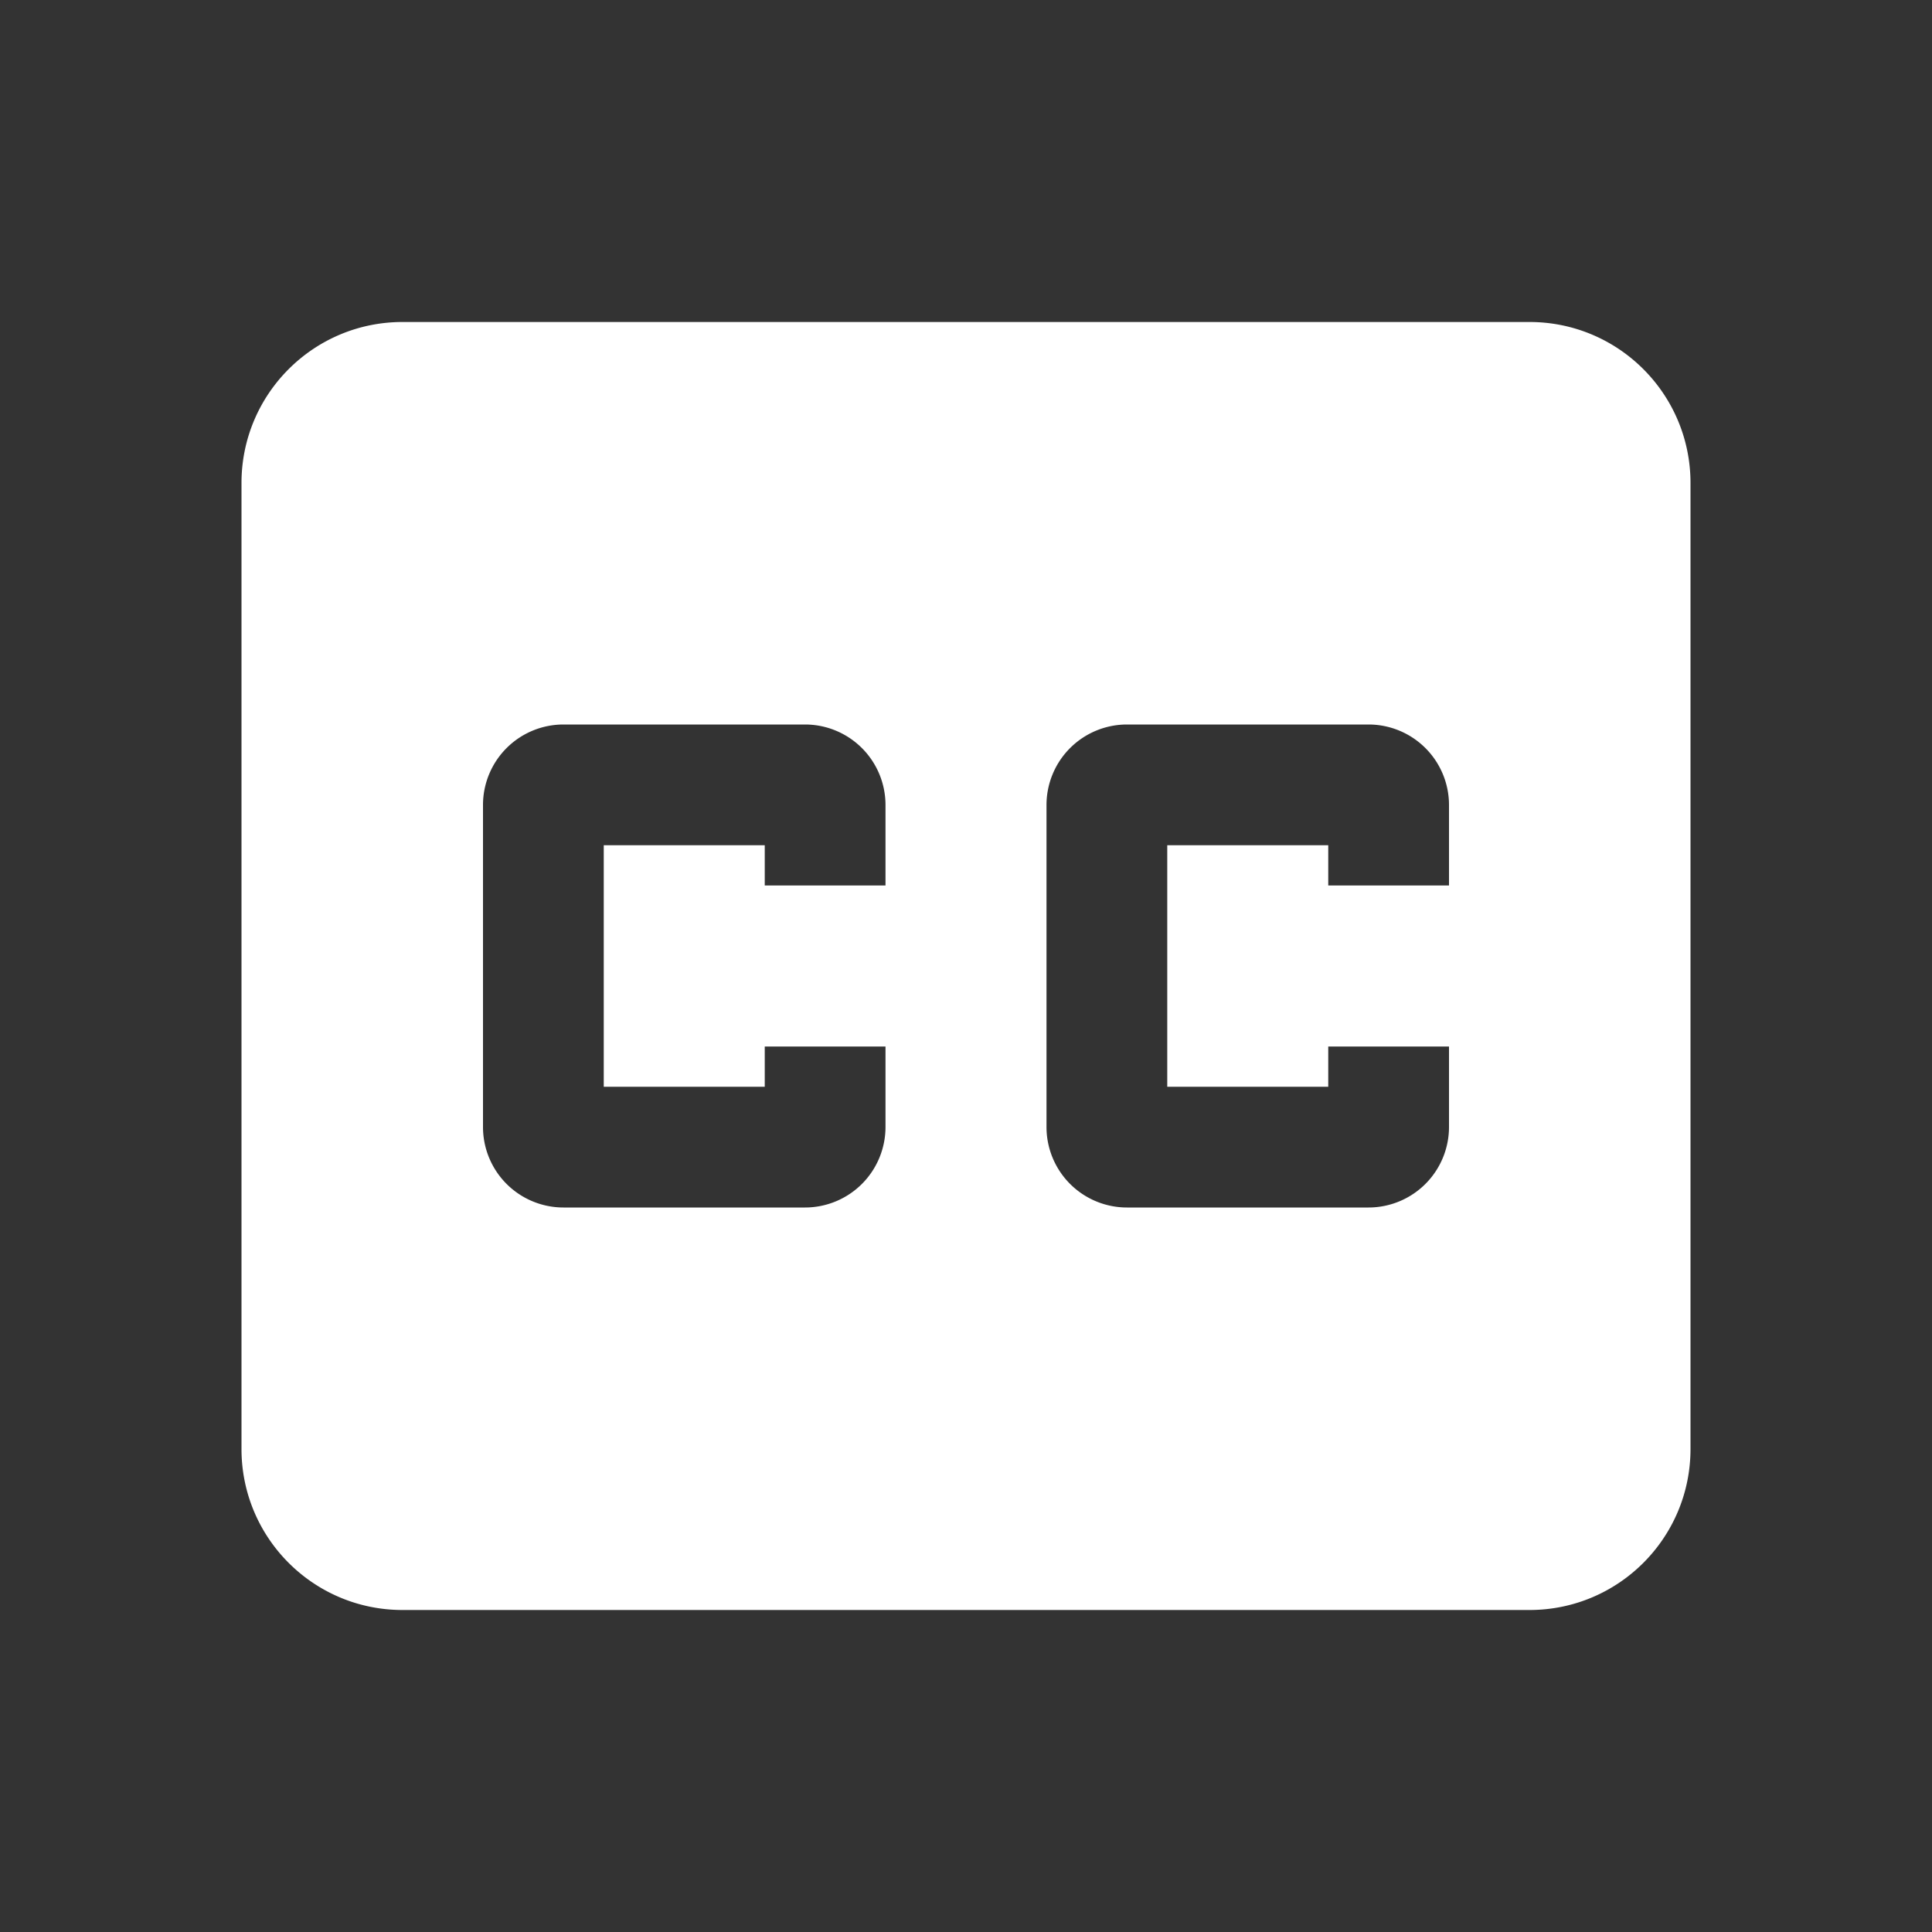 <svg xmlns="http://www.w3.org/2000/svg" viewBox="0 0 48 48" id="Cc"><rect x="0" y="0" width="48" height="48" fill="#333333" stroke="none"/><path fill="none" d="M0 0h48v48H0z"></path><path d="M38 8H10c-2.21 0-4 1.79-4 4v24c0 2.21 1.79 4 4 4h28c2.21 0 4-1.79 4-4V12c0-2.21-1.79-4-4-4zM22 22h-3v-1h-4v6h4v-1h3v2a2 2 0 0 1-2 2h-6a2 2 0 0 1-2-2v-8a2 2 0 0 1 2-2h6a2 2 0 0 1 2 2v2zm14 0h-3v-1h-4v6h4v-1h3v2a2 2 0 0 1-2 2h-6a2 2 0 0 1-2-2v-8a2 2 0 0 1 2-2h6a2 2 0 0 1 2 2v2z" fill="#ffffff" class="color000000 svgShape"></path></svg>